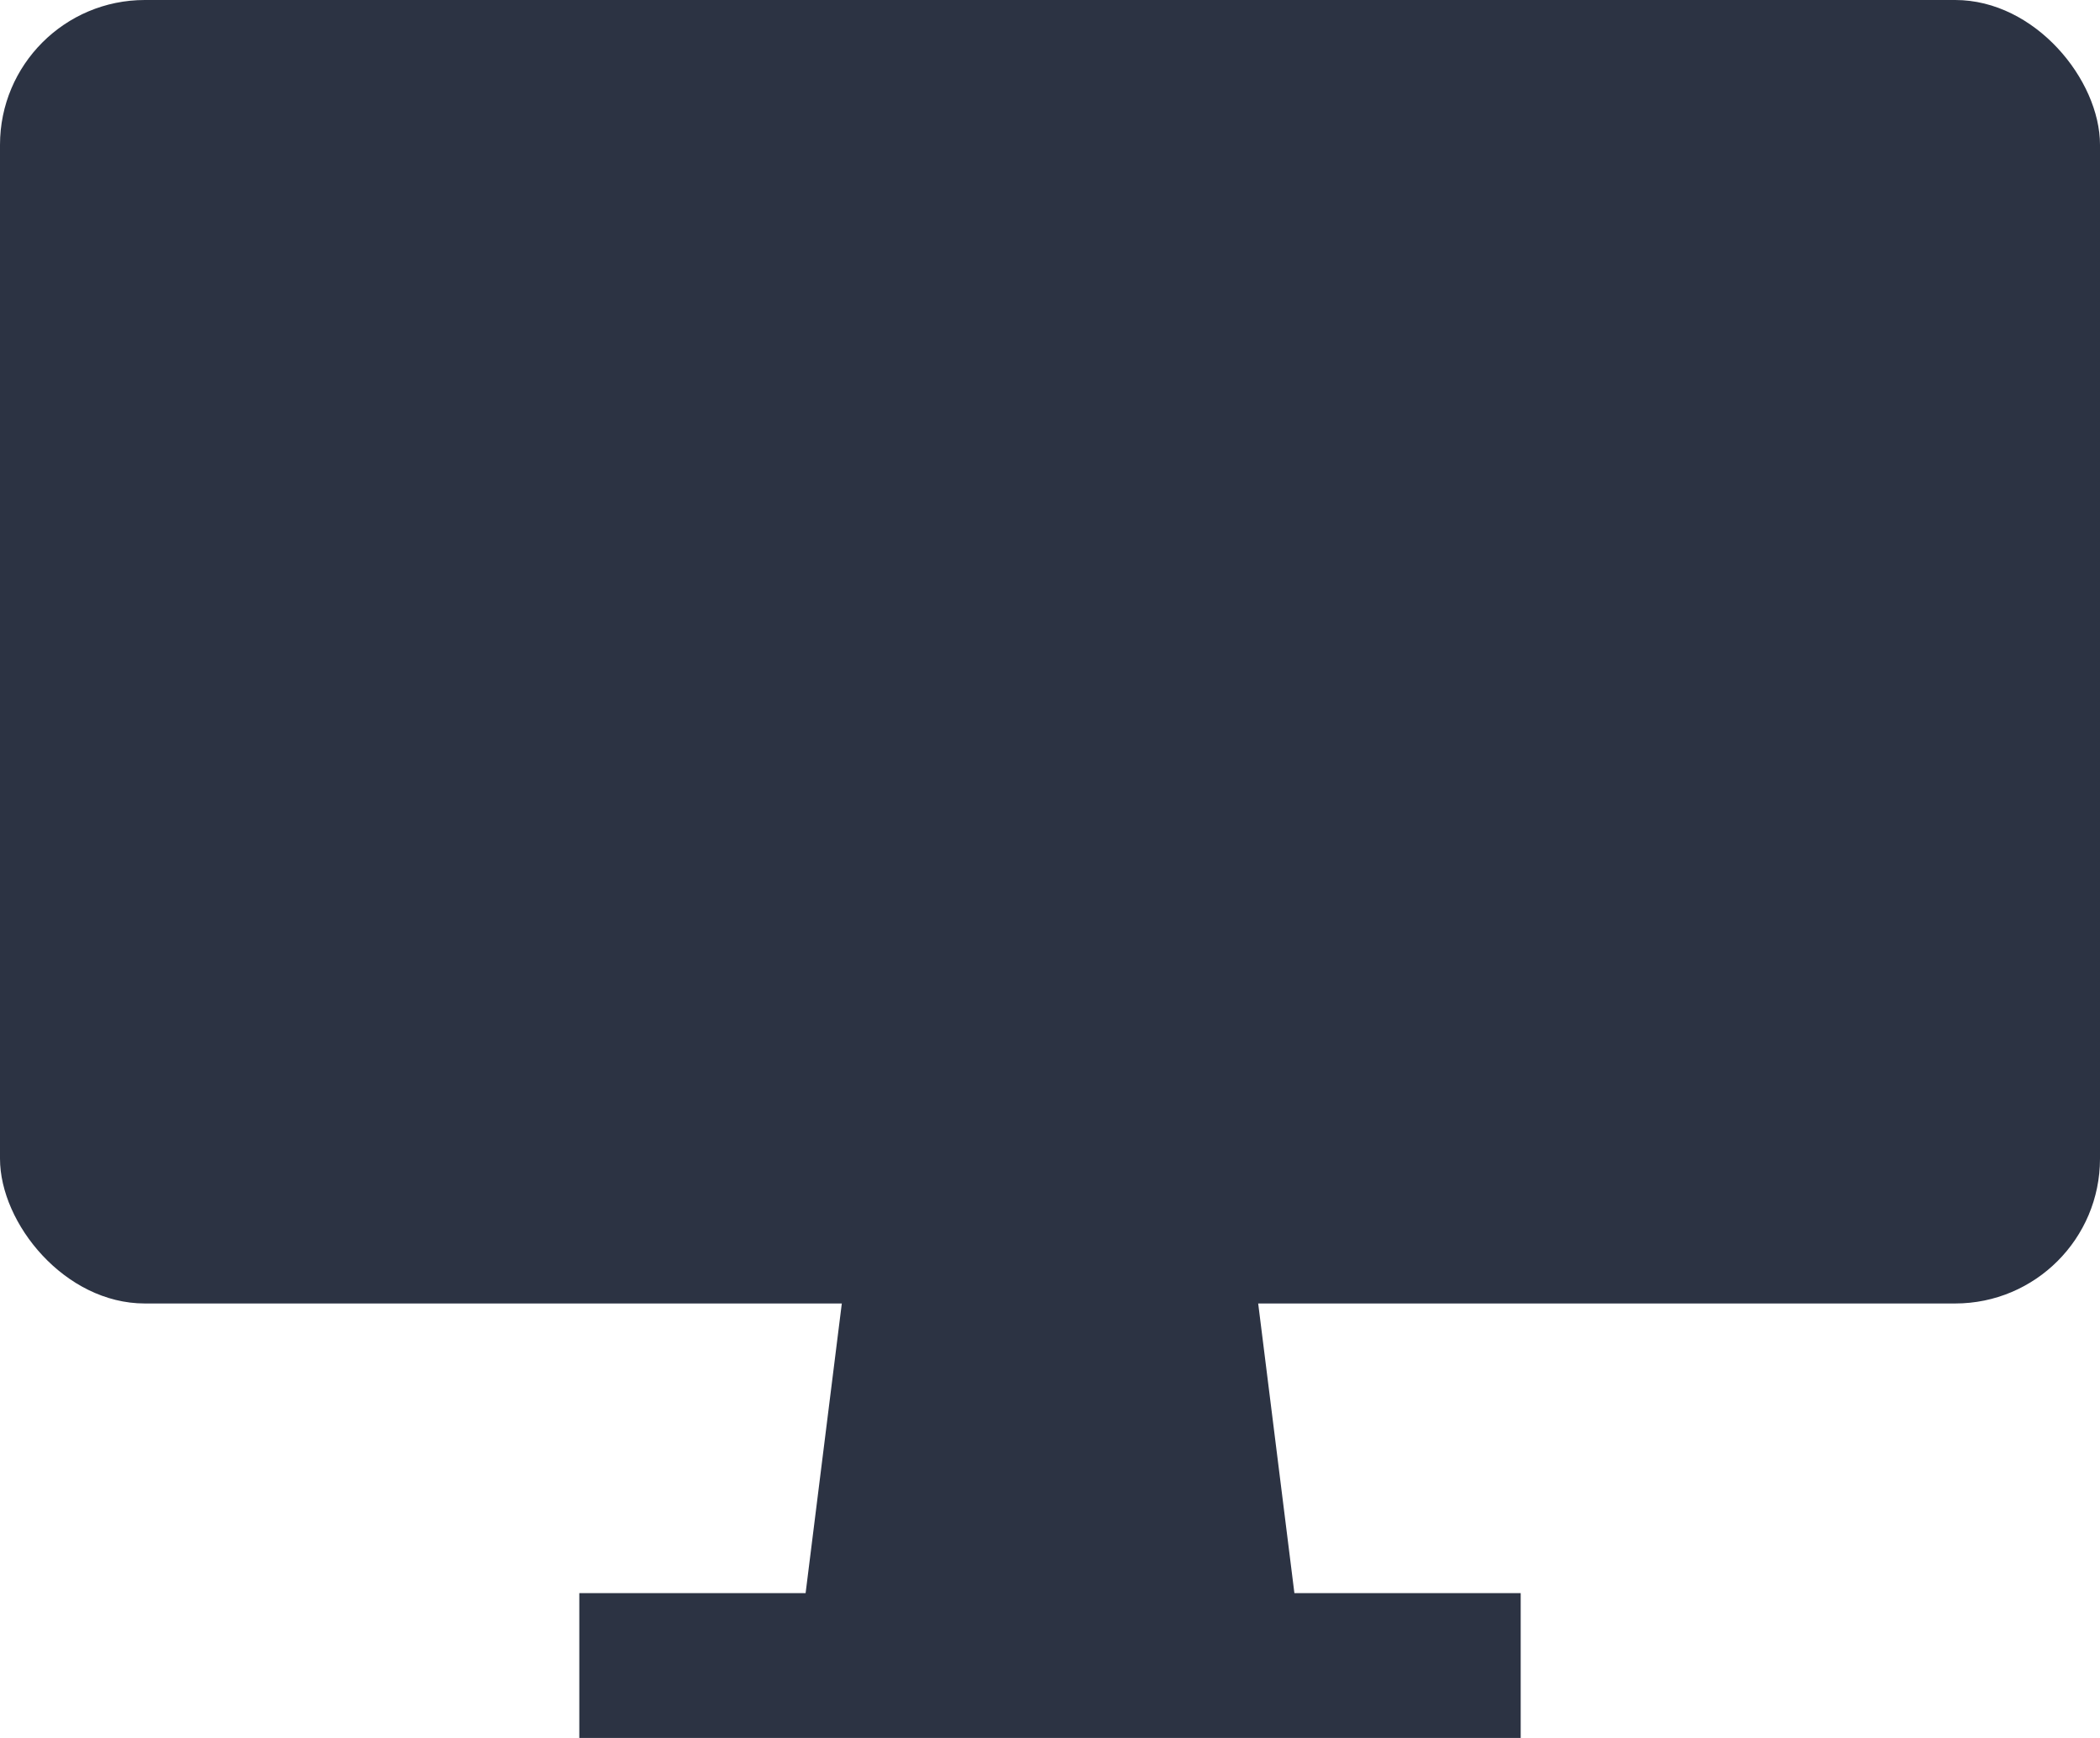 <svg width="29" height="24" fill="none" xmlns="http://www.w3.org/2000/svg"><rect width="29" height="18" rx="2" fill="#2C3343"/><path fill="#2C3343" d="M8 22h13v2H8z"/><path d="M12 15h5l1 8h-7l1-8z" fill="#2C3343"/></svg>